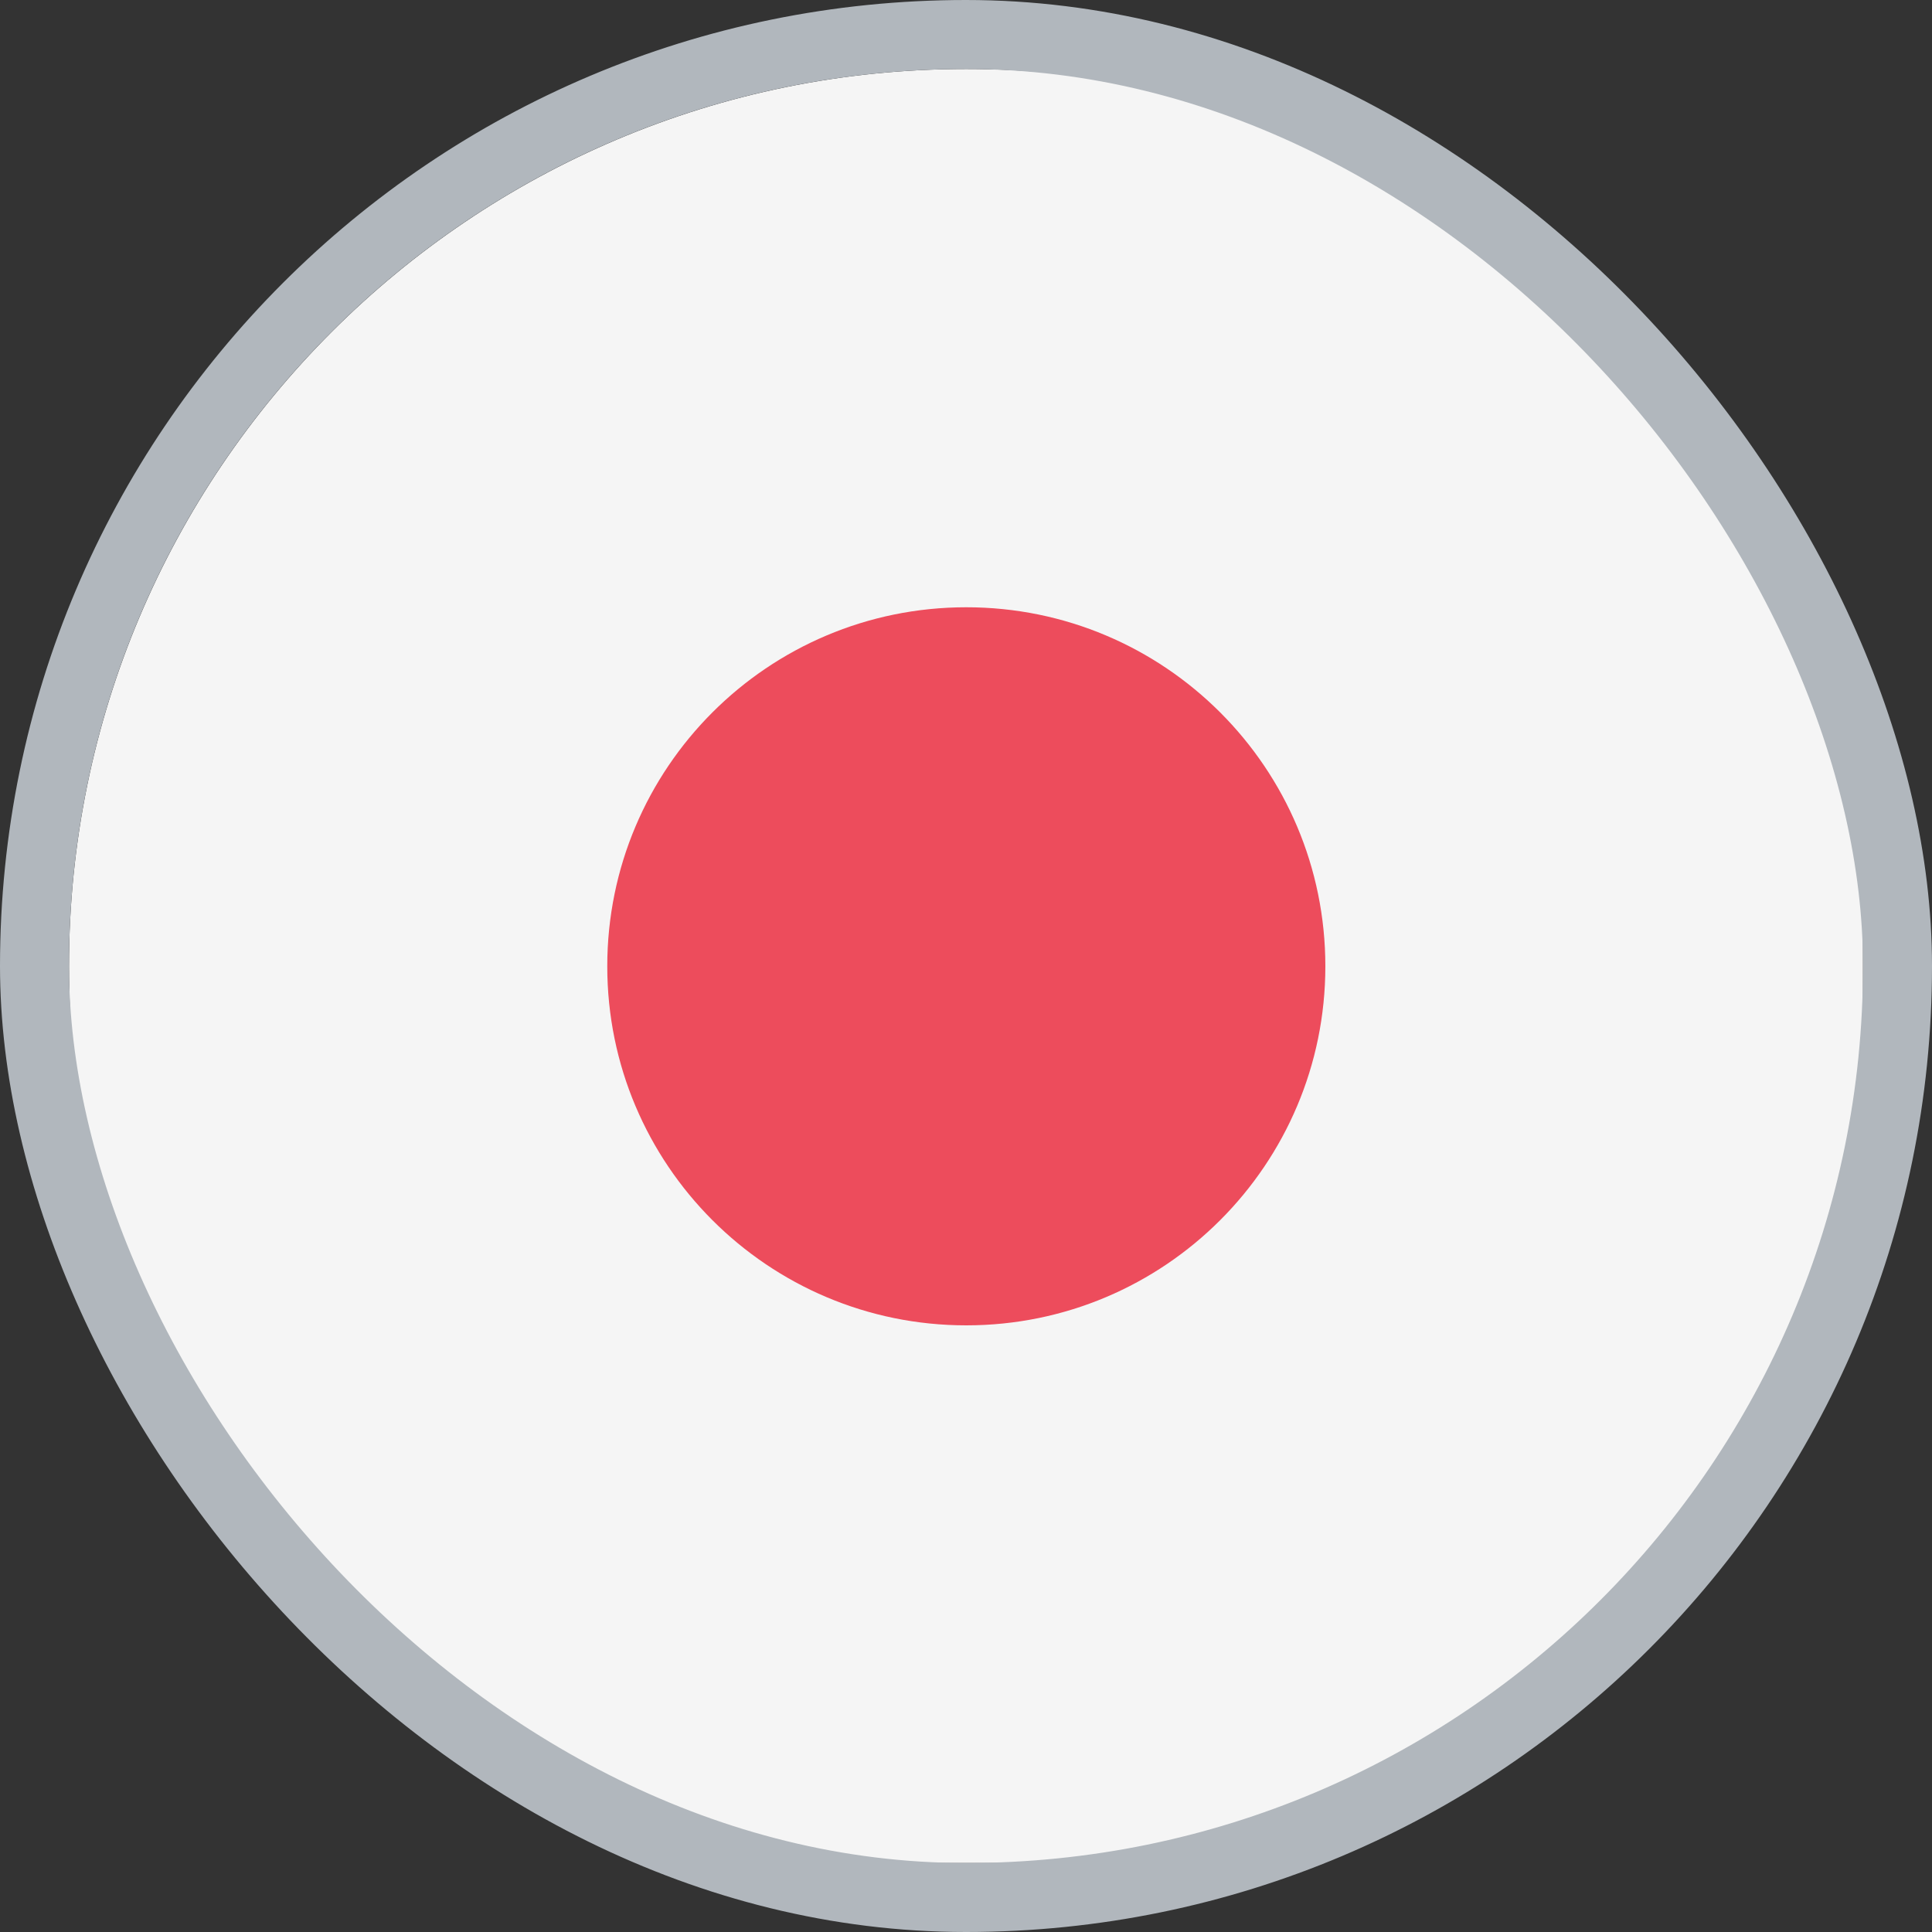 <svg width="28" height="28" viewBox="0 0 28 28" fill="none" xmlns="http://www.w3.org/2000/svg">
<rect x="0" y="0" width="28" height="28" fill="#333333" stroke="none"/>
<mask id="mask0_271_3375" style="mask-type:alpha" maskUnits="userSpaceOnUse" x="0" y="0" width="28" height="28">
<rect x="0.5" y="0.5" width="27" height="27" rx="13.5" fill="#C9CDD2" stroke="black"/>
</mask>
<g mask="url(#mask0_271_3375)">
</g>
<g clip-path="url(#clip0_271_3375)">
<path d="M14.004 27.009C21.186 27.009 27.009 21.186 27.009 14.004C27.009 6.822 21.186 1 14.004 1C6.822 1 1 6.822 1 14.004C1 21.186 6.822 27.009 14.004 27.009Z" fill="#F5F5F5"/>
<path d="M14.004 19.208C16.878 19.208 19.208 16.878 19.208 14.004C19.208 11.13 16.878 8.801 14.004 8.801C11.13 8.801 8.801 11.13 8.801 14.004C8.801 16.878 11.13 19.208 14.004 19.208Z" fill="#ED4C5C"/>
</g>
<rect x="0.5" y="0.5" width="27" height="27" rx="13.5" stroke="#B1B7BD"/>
<defs>
<clipPath id="clip0_271_3375">
<rect width="26" height="26" fill="white" transform="translate(1 1)"/>
</clipPath>
</defs>
</svg>

